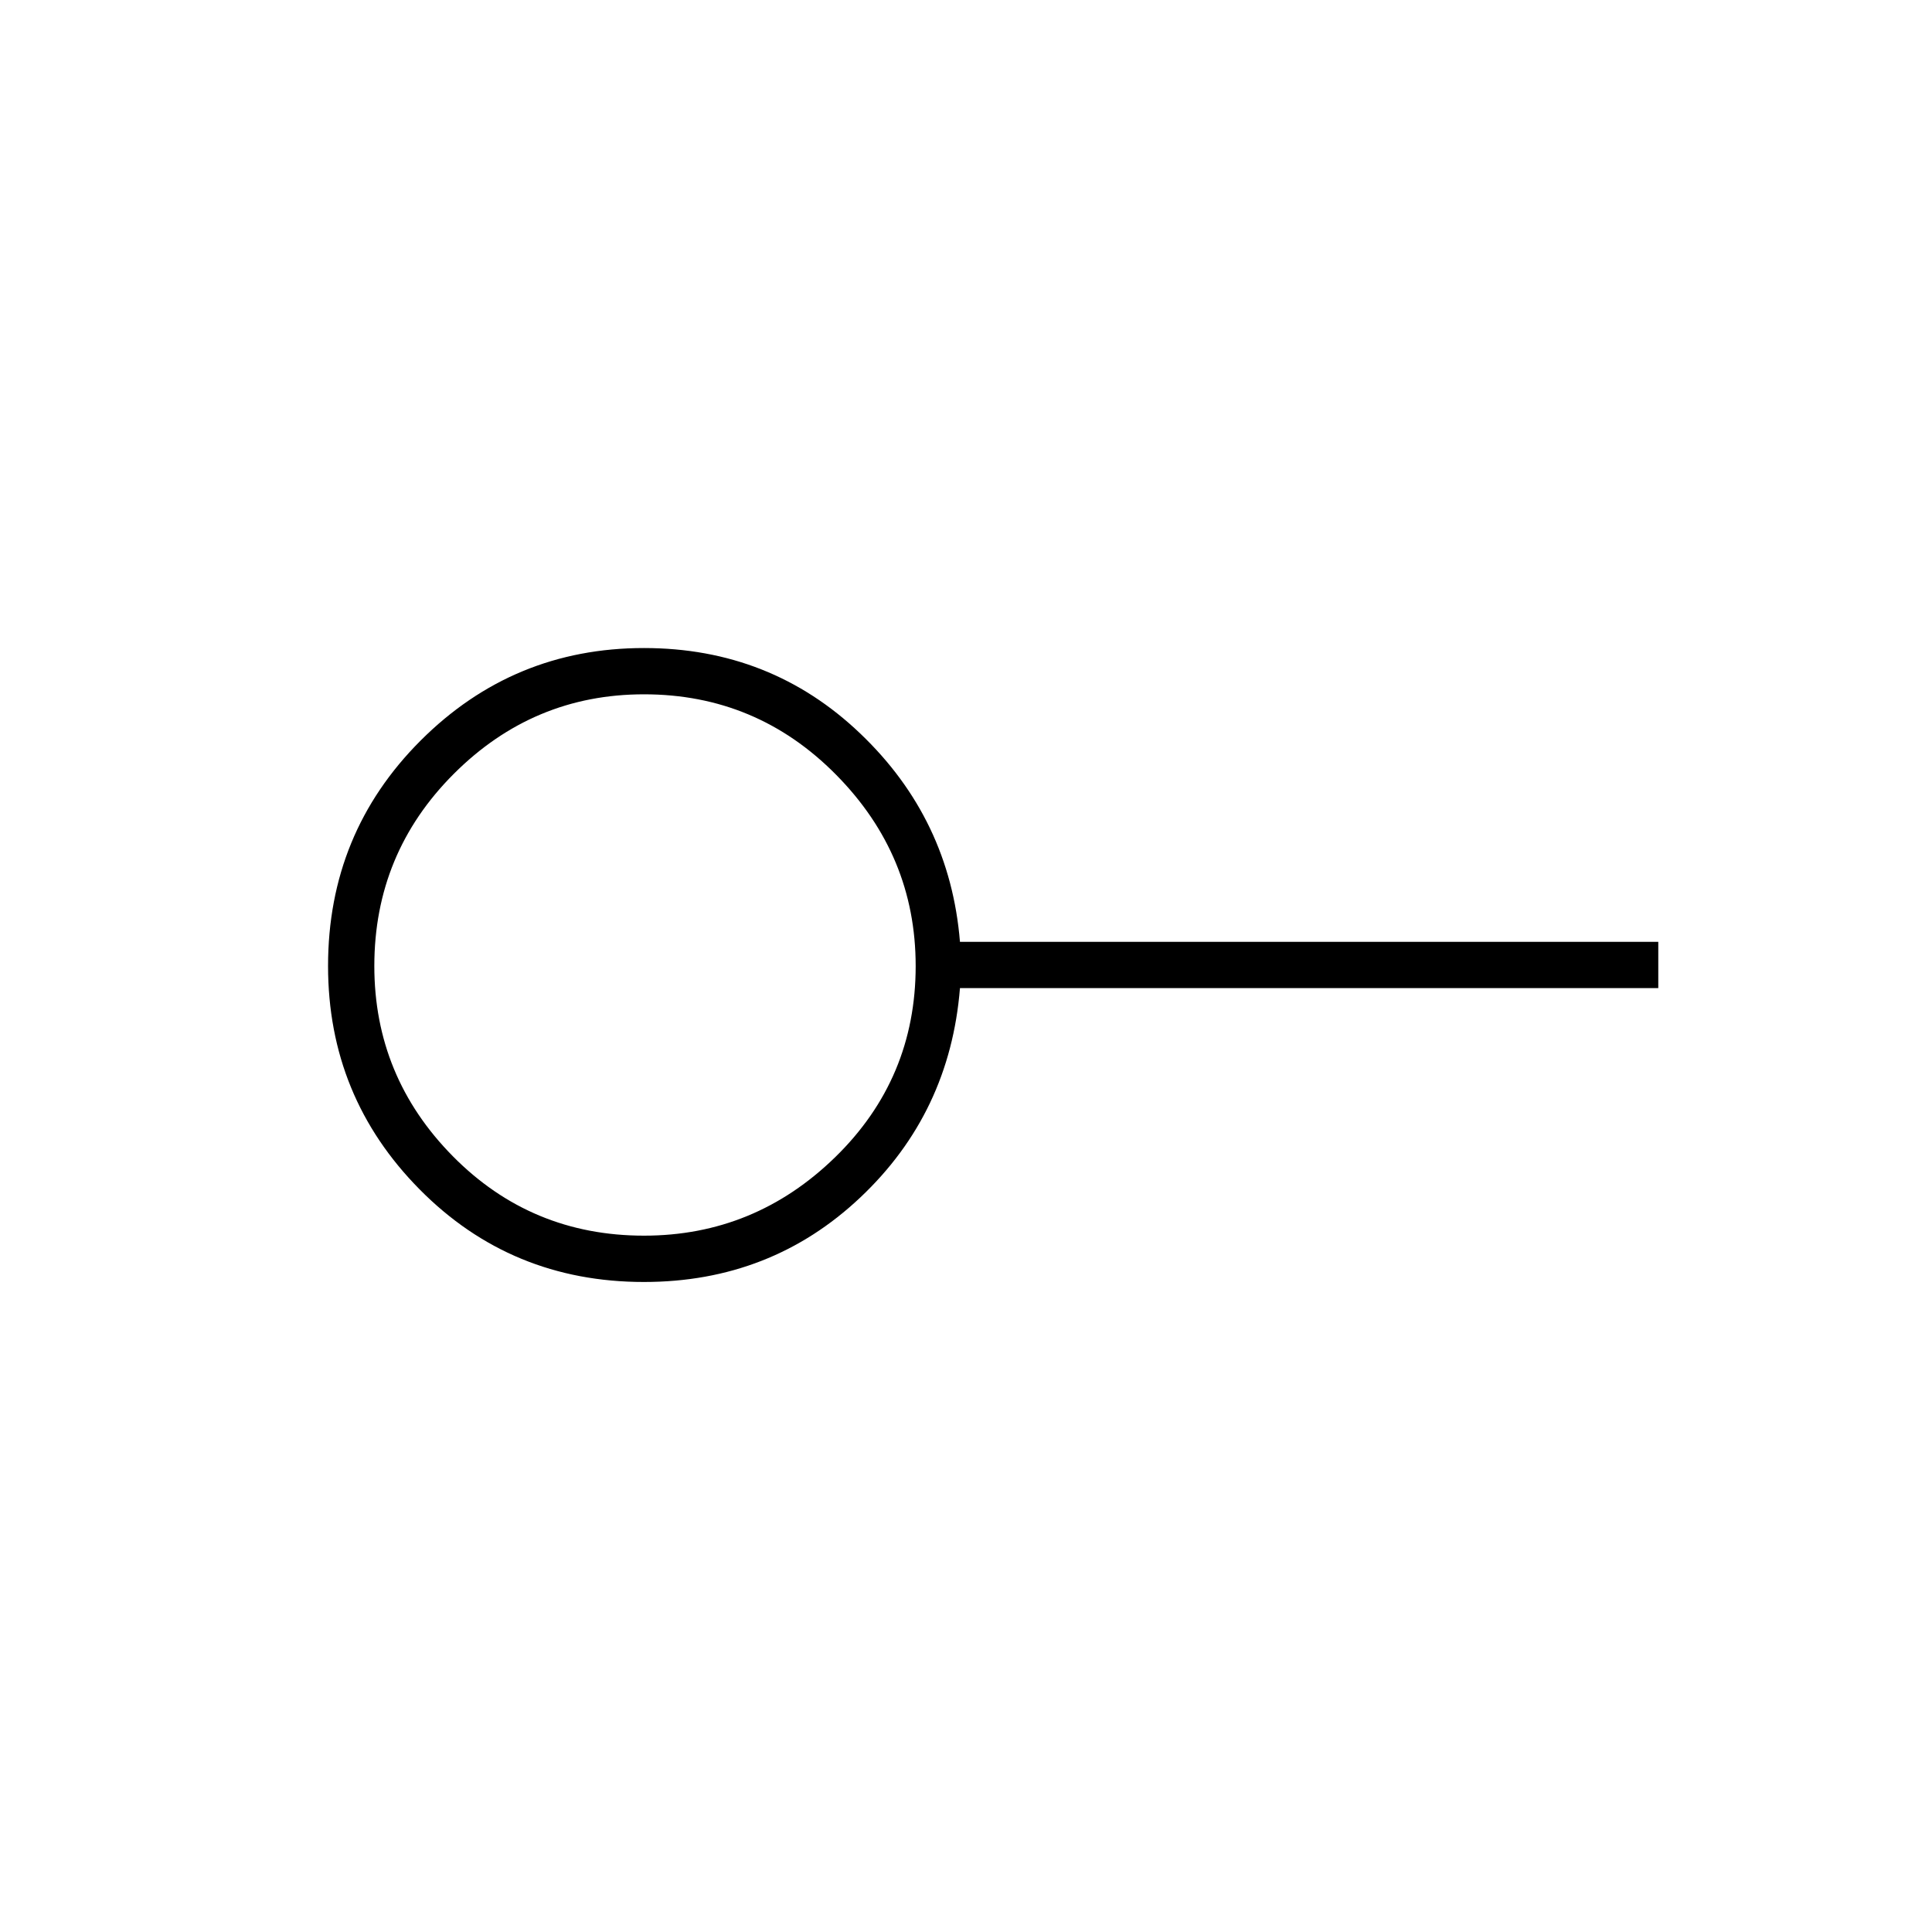 <svg xmlns="http://www.w3.org/2000/svg" height="40" width="40"><path d="M13.333 25.583q2.292 0 3.959-1.625 1.666-1.625 1.666-3.958 0-2.292-1.646-3.958-1.645-1.667-3.979-1.667-2.291 0-3.937 1.646T7.75 20q0 2.292 1.625 3.938 1.625 1.645 3.958 1.645Zm0 .959q-2.75 0-4.645-1.917Q6.792 22.708 6.792 20q0-2.75 1.916-4.667 1.917-1.916 4.625-1.916 2.625 0 4.479 1.771 1.855 1.77 2.063 4.312h14.458v.958H19.875q-.208 2.584-2.063 4.334-1.854 1.75-4.479 1.75Zm0-6.542Z"/></svg>